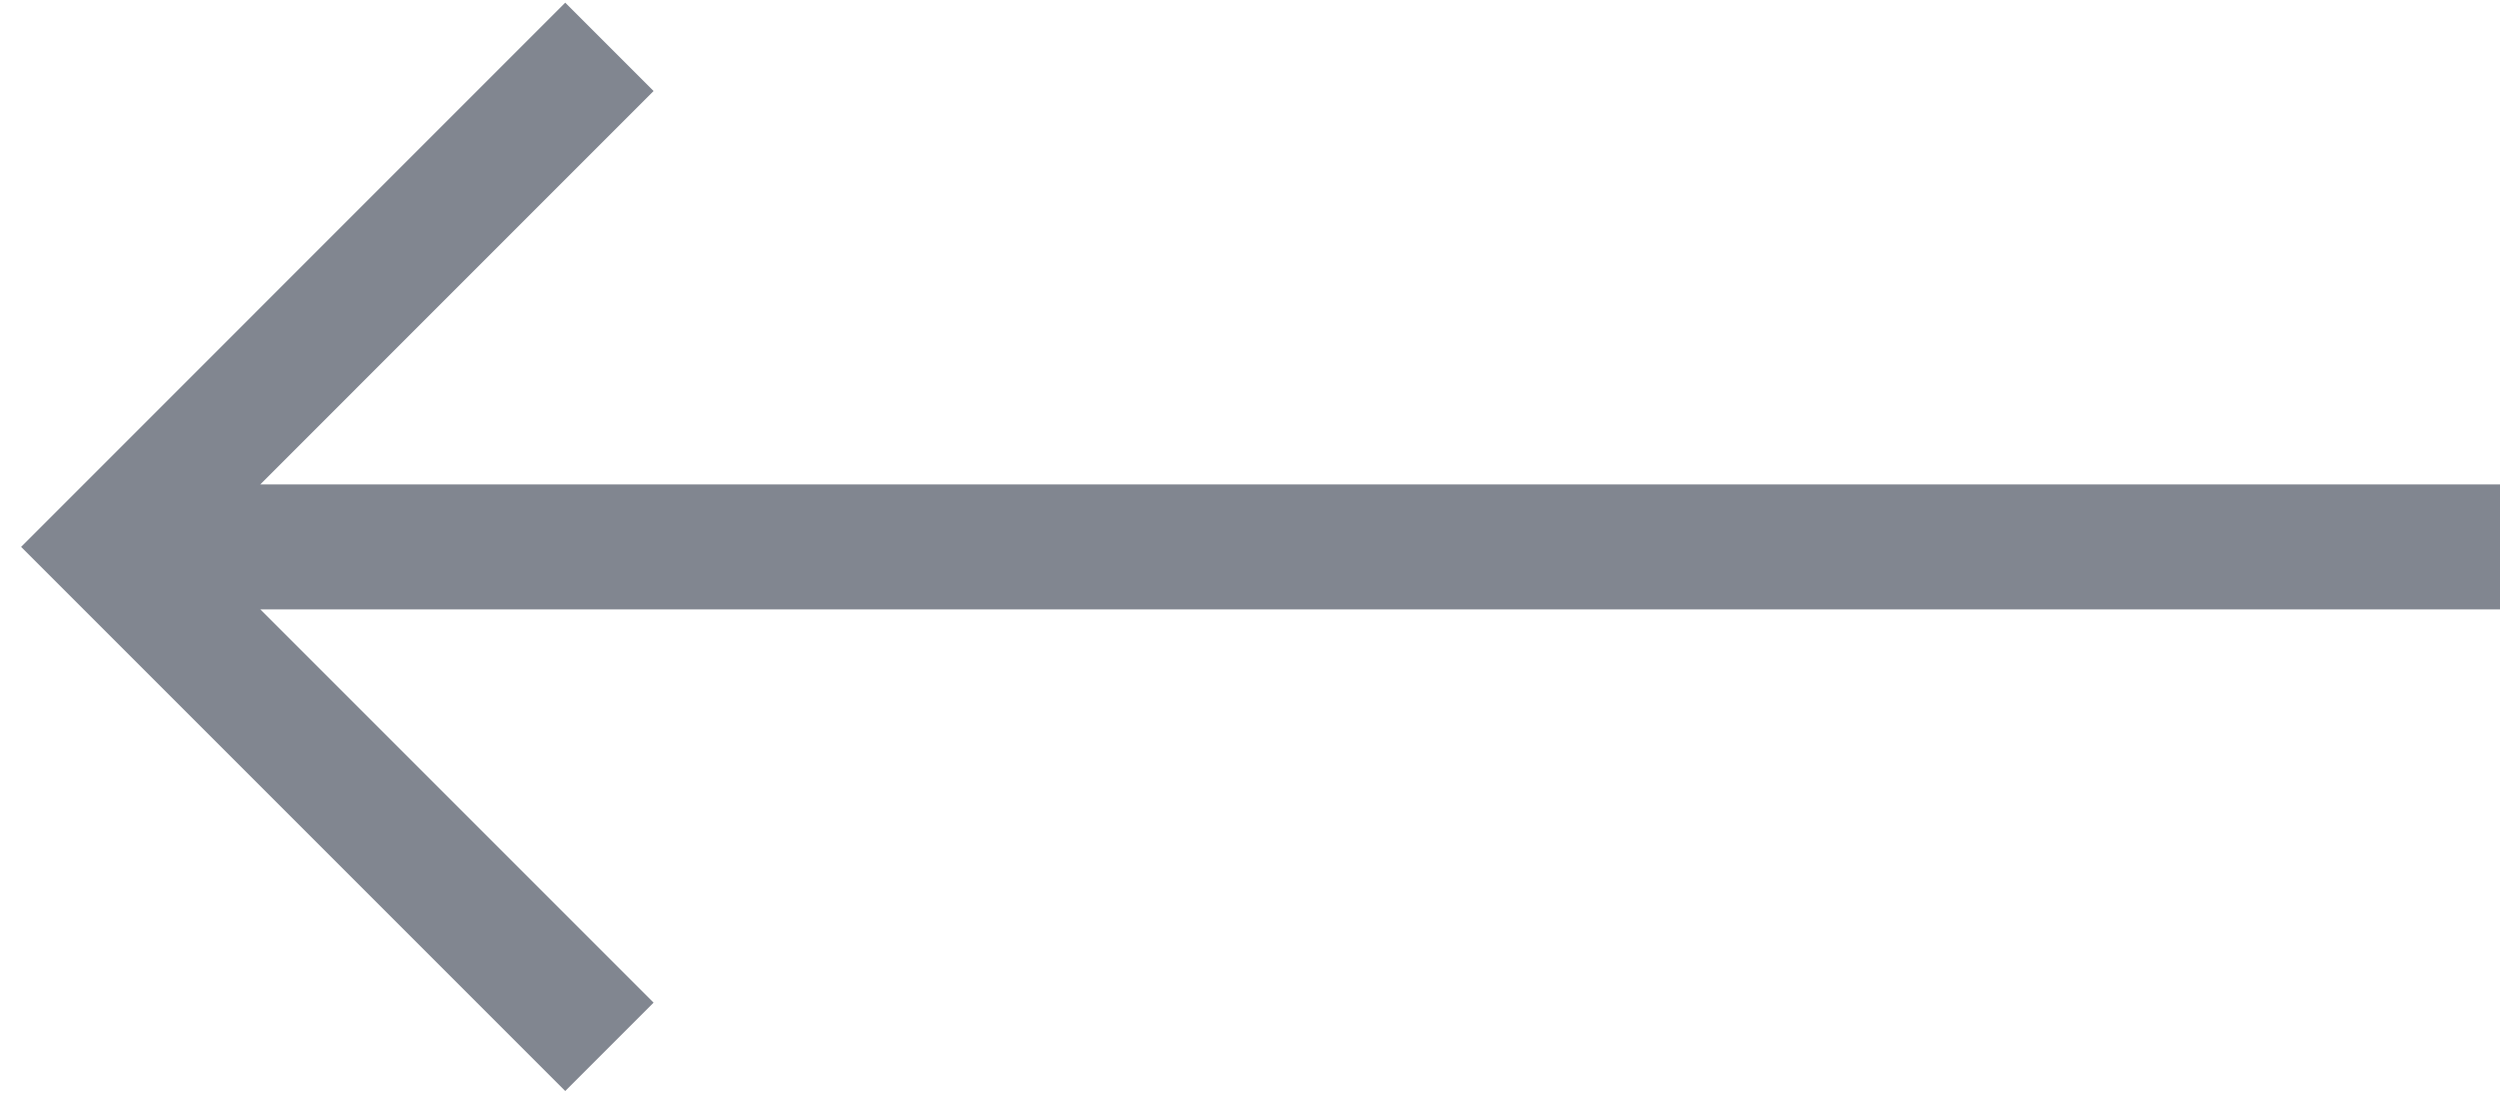 <svg width="32" height="14" viewBox="0 0 32 14" fill="none" xmlns="http://www.w3.org/2000/svg">
<path d="M3.332 6.2L8.366 1.165L7.235 0.034L0.27 7L7.235 13.965L8.366 12.834L3.332 7.8H32V6.2H3.332Z" fill="#818690"/>
</svg>

